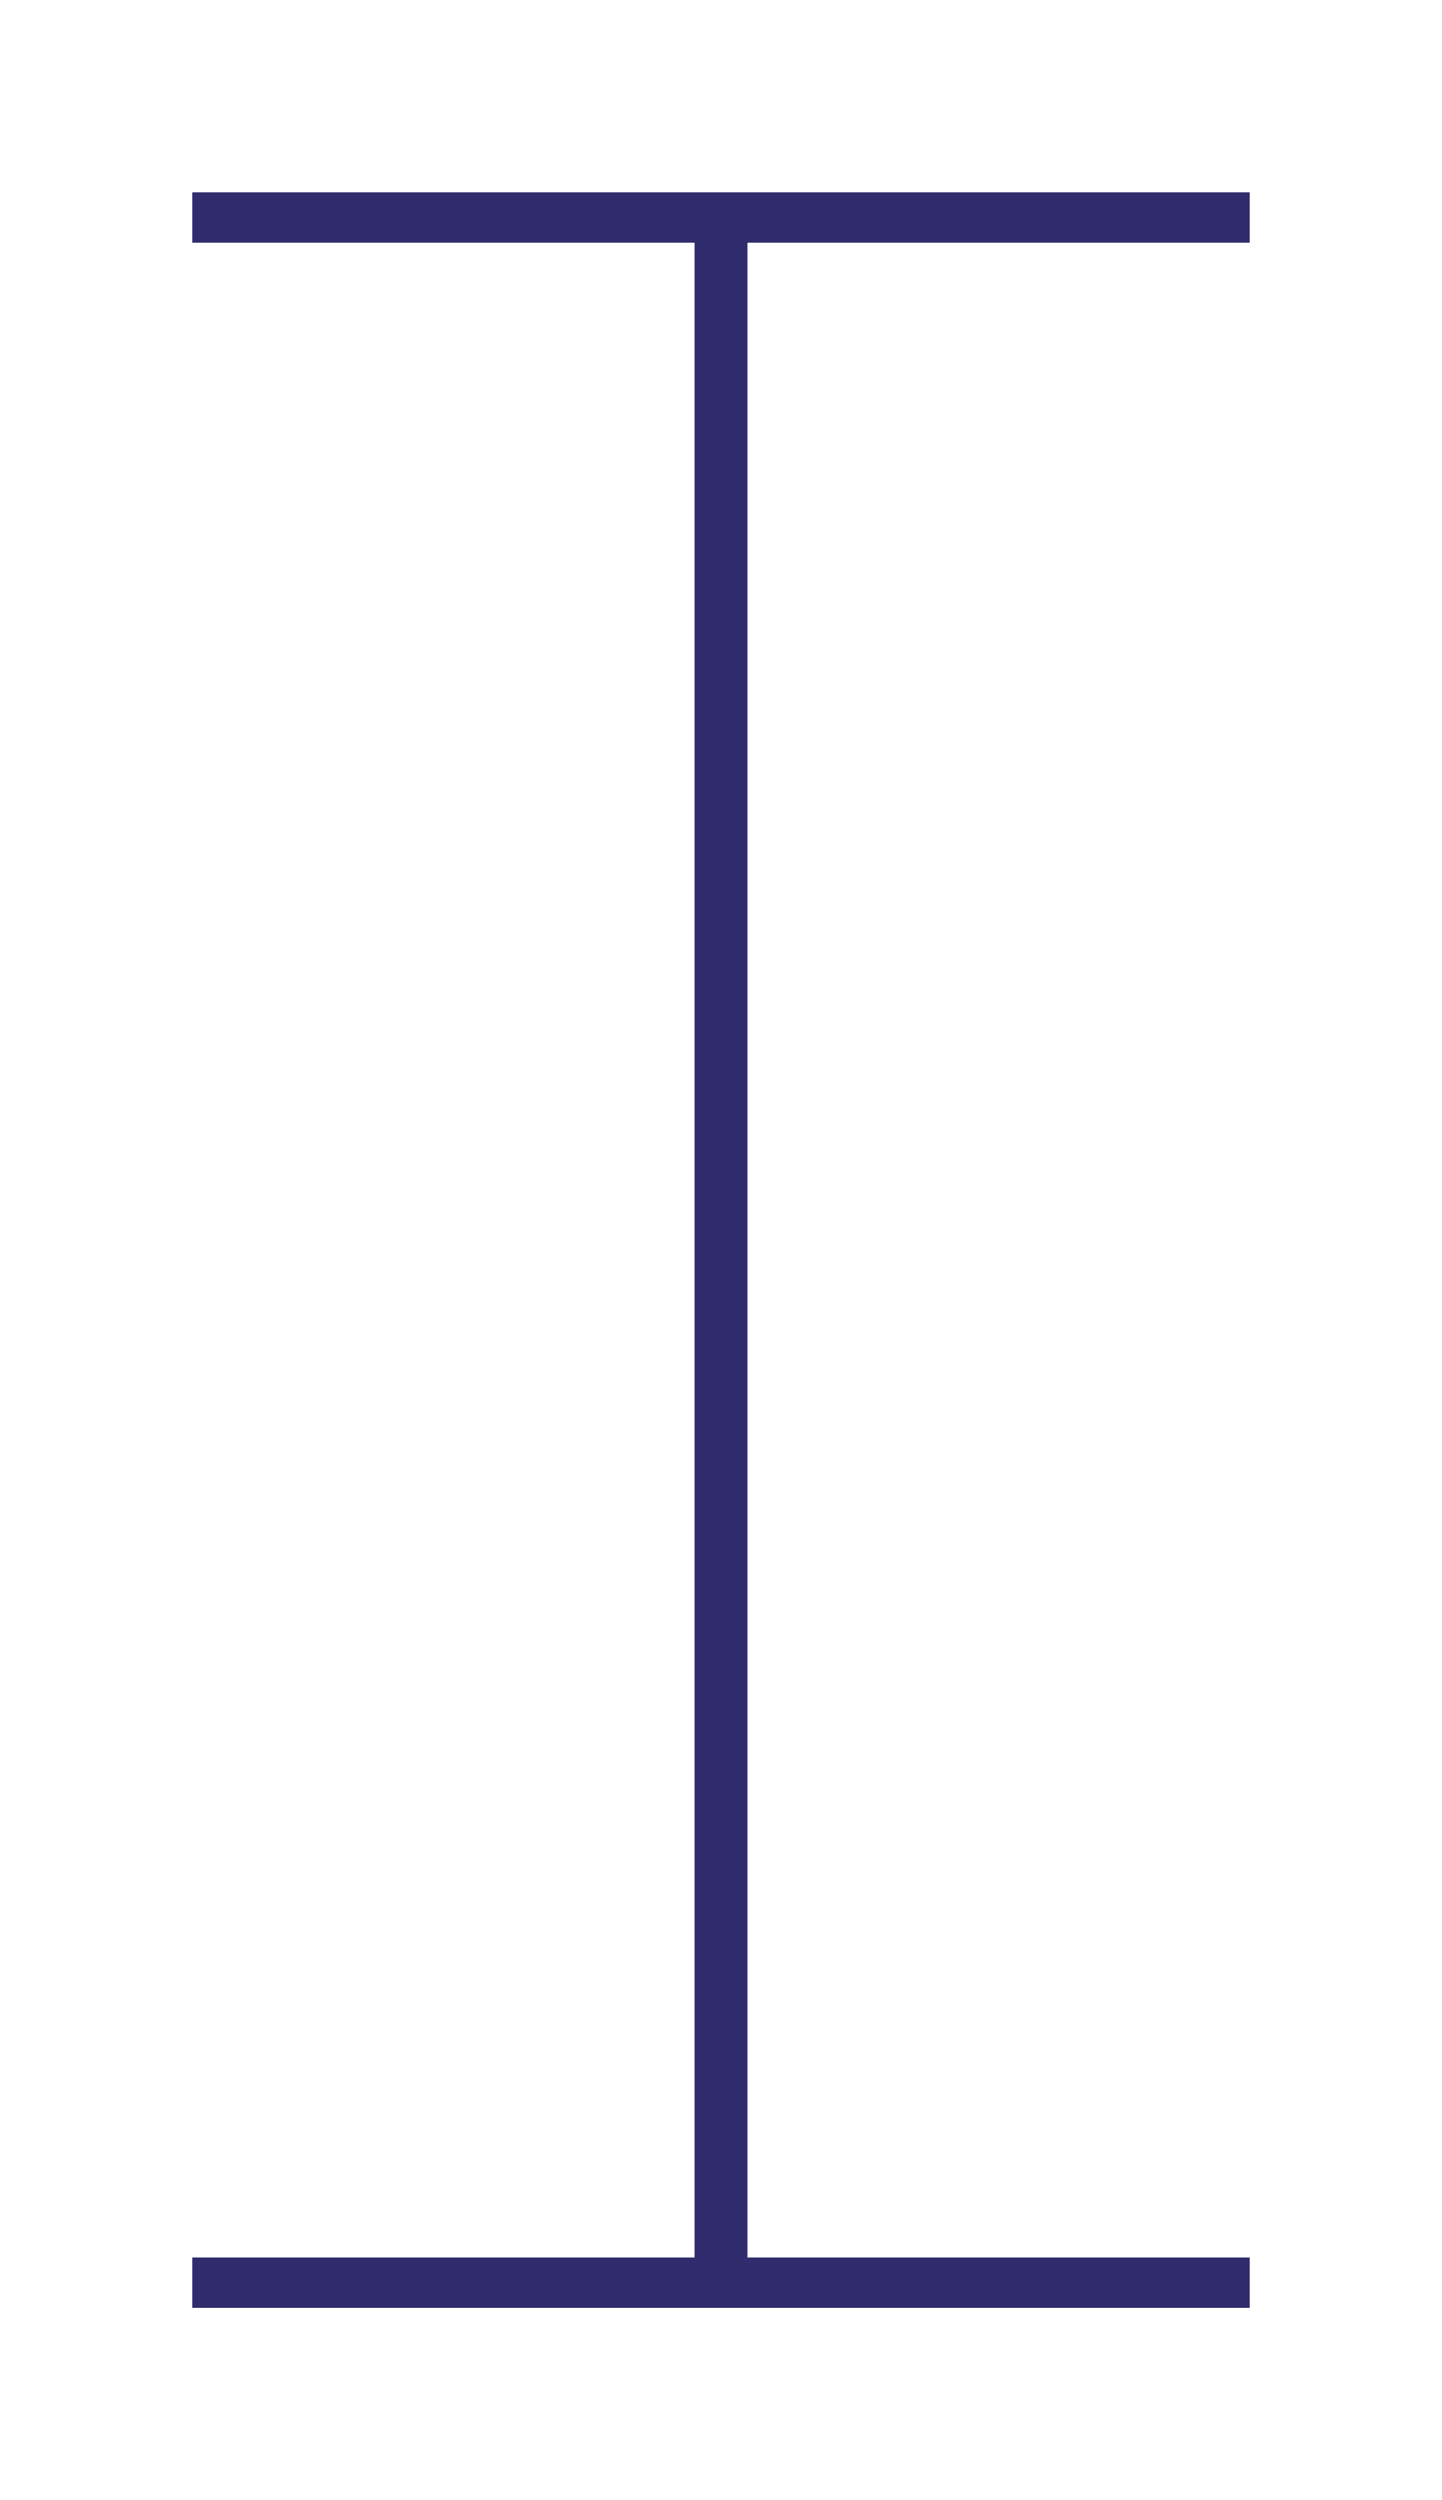 <svg width="30" height="52" viewBox="0 0 30 52" fill="none" xmlns="http://www.w3.org/2000/svg">
<g filter="url(#filter0_d_3_967)">
<path d="M26 1.048V0H4V1.048H14.45V42.952H4V44H26V42.952H15.55V1.048H26Z" fill="#302C6D"/>
</g>
<defs>
<filter id="filter0_d_3_967" x="0" y="0" width="30" height="52" filterUnits="userSpaceOnUse" color-interpolation-filters="sRGB">
<feFlood flood-opacity="0" result="BackgroundImageFix"/>
<feColorMatrix in="SourceAlpha" type="matrix" values="0 0 0 0 0 0 0 0 0 0 0 0 0 0 0 0 0 0 127 0" result="hardAlpha"/>
<feOffset dy="4"/>
<feGaussianBlur stdDeviation="2"/>
<feComposite in2="hardAlpha" operator="out"/>
<feColorMatrix type="matrix" values="0 0 0 0 0 0 0 0 0 0 0 0 0 0 0 0 0 0 0.25 0"/>
<feBlend mode="normal" in2="BackgroundImageFix" result="effect1_dropShadow_3_967"/>
<feBlend mode="normal" in="SourceGraphic" in2="effect1_dropShadow_3_967" result="shape"/>
</filter>
</defs>
</svg>
